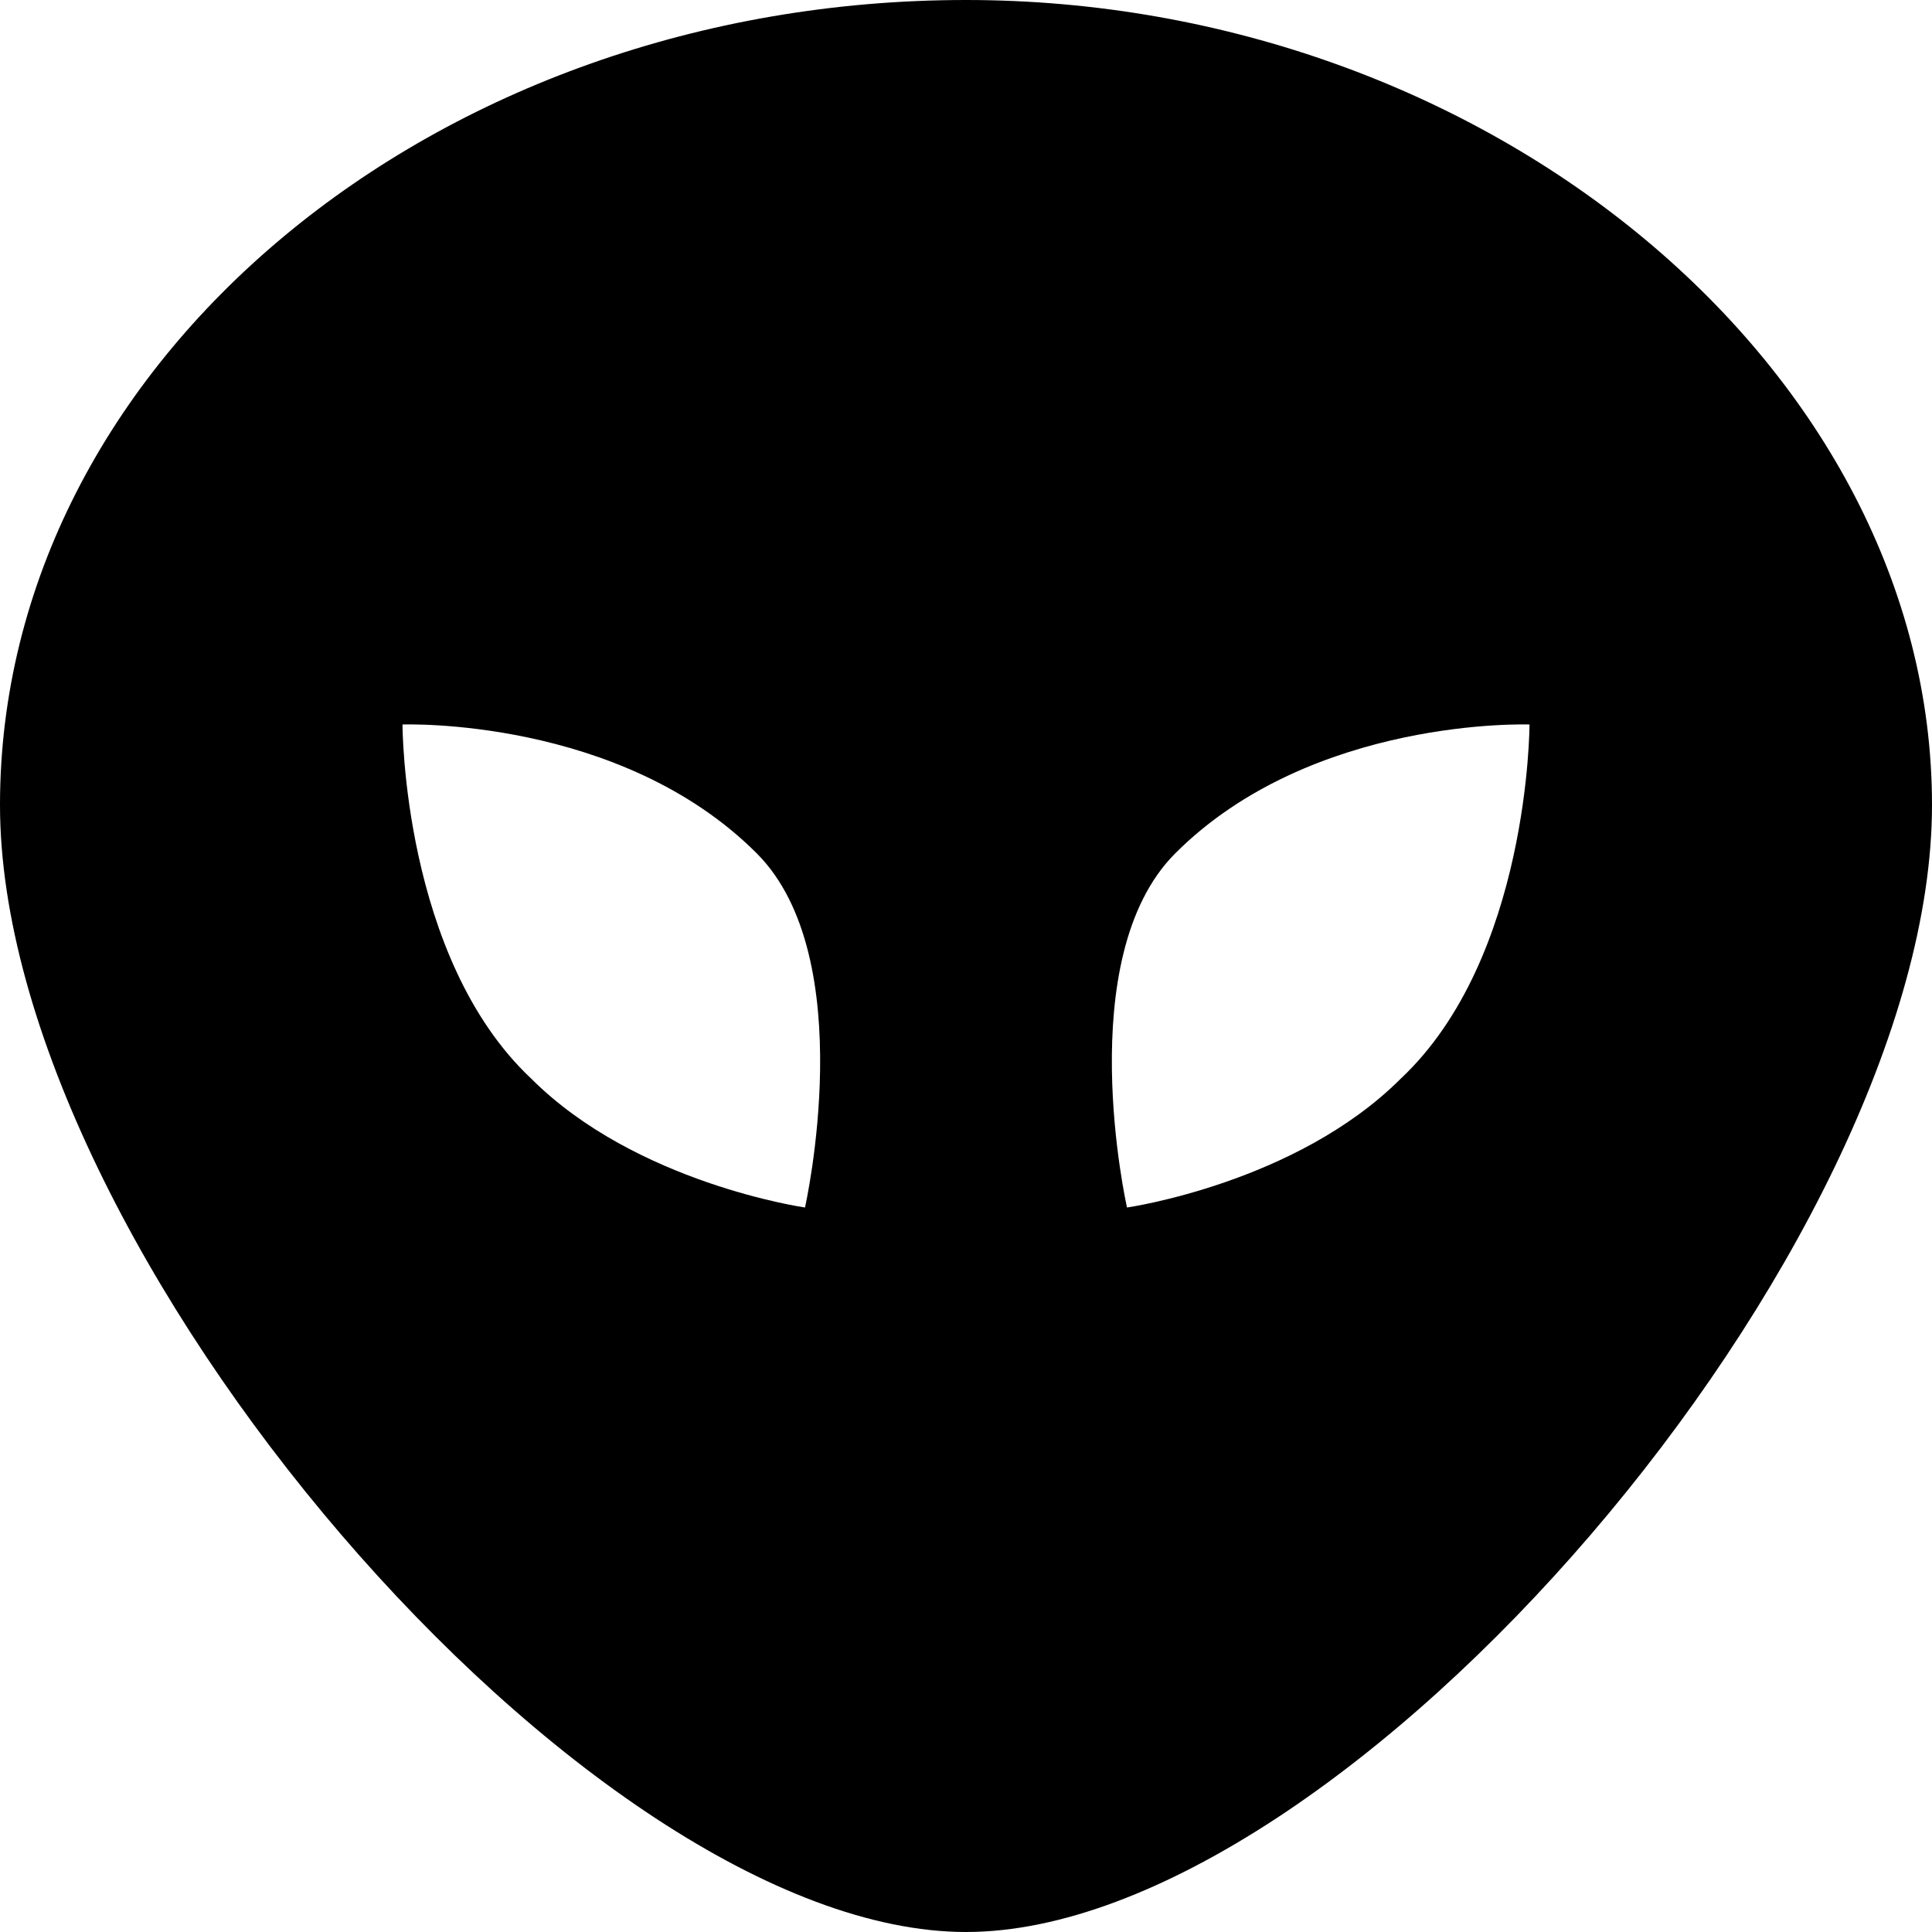 <svg id="nc_icon" xmlns="http://www.w3.org/2000/svg" xml:space="preserve" viewBox="0 0 24 24"><path fill="currentColor" d="M12 0C5.4 0 0 4.5 0 10s7.3 14 12 14 12-8.5 12-14c0-5.4-5.5-10-12-10zm-2 15s-2.1-.3-3.4-1.6C5 11.9 5 9 5 9s2.7-.1 4.4 1.6c1.3 1.3.6 4.4.6 4.4zm7.4-1.6C16.1 14.7 14 15 14 15s-.7-3.1.6-4.4C16.3 8.9 19 9 19 9s0 2.9-1.6 4.4z" class="nc-icon-wrapper"/></svg>
